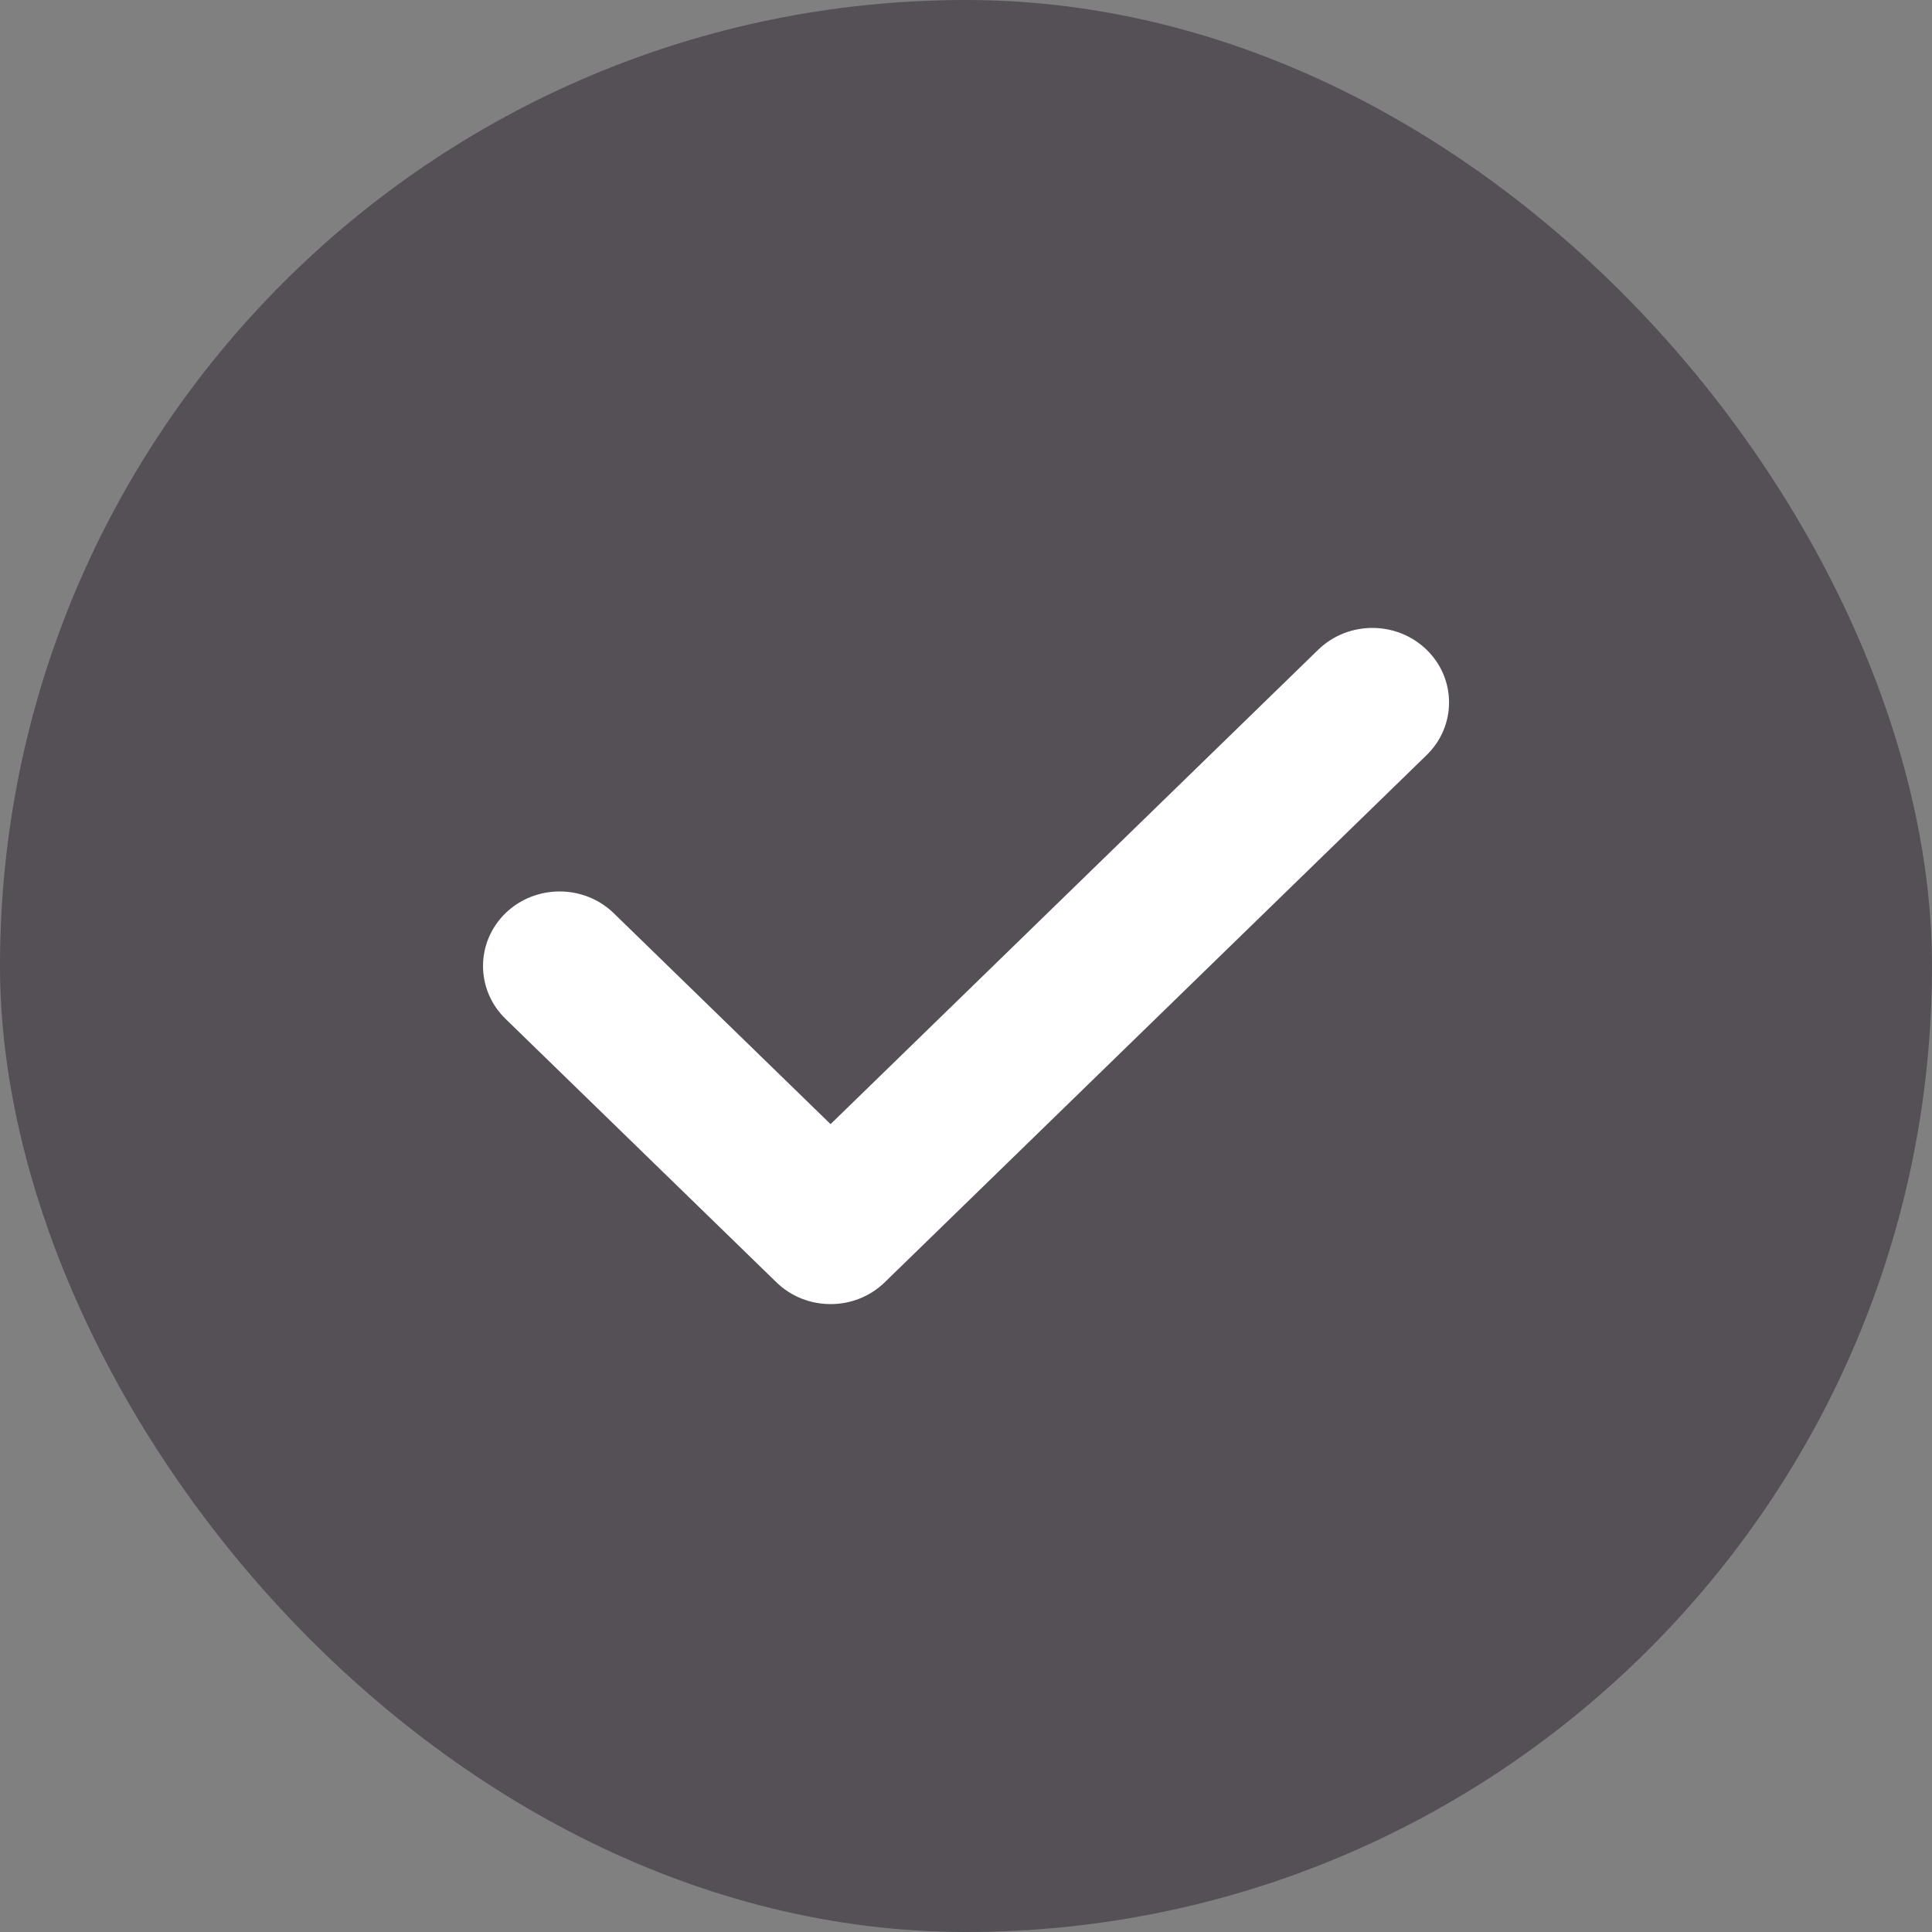 <svg width="20" height="20" viewBox="0 0 20 20" fill="none" xmlns="http://www.w3.org/2000/svg">
<rect x="0" y="0" width="20" height="20" fill="#808080" stroke="none"/>
<rect width="20" height="20" rx="10" fill="#545056"/>
<path d="M14.768 6.726C14.458 6.425 13.956 6.425 13.646 6.726L8.598 11.637L6.354 9.454C6.044 9.153 5.542 9.153 5.232 9.454C4.923 9.756 4.923 10.244 5.232 10.546L8.037 13.274C8.192 13.425 8.395 13.5 8.598 13.5C8.801 13.5 9.004 13.425 9.159 13.274L14.768 7.817C15.078 7.516 15.078 7.027 14.768 6.726Z" fill="white"/>
</svg>
